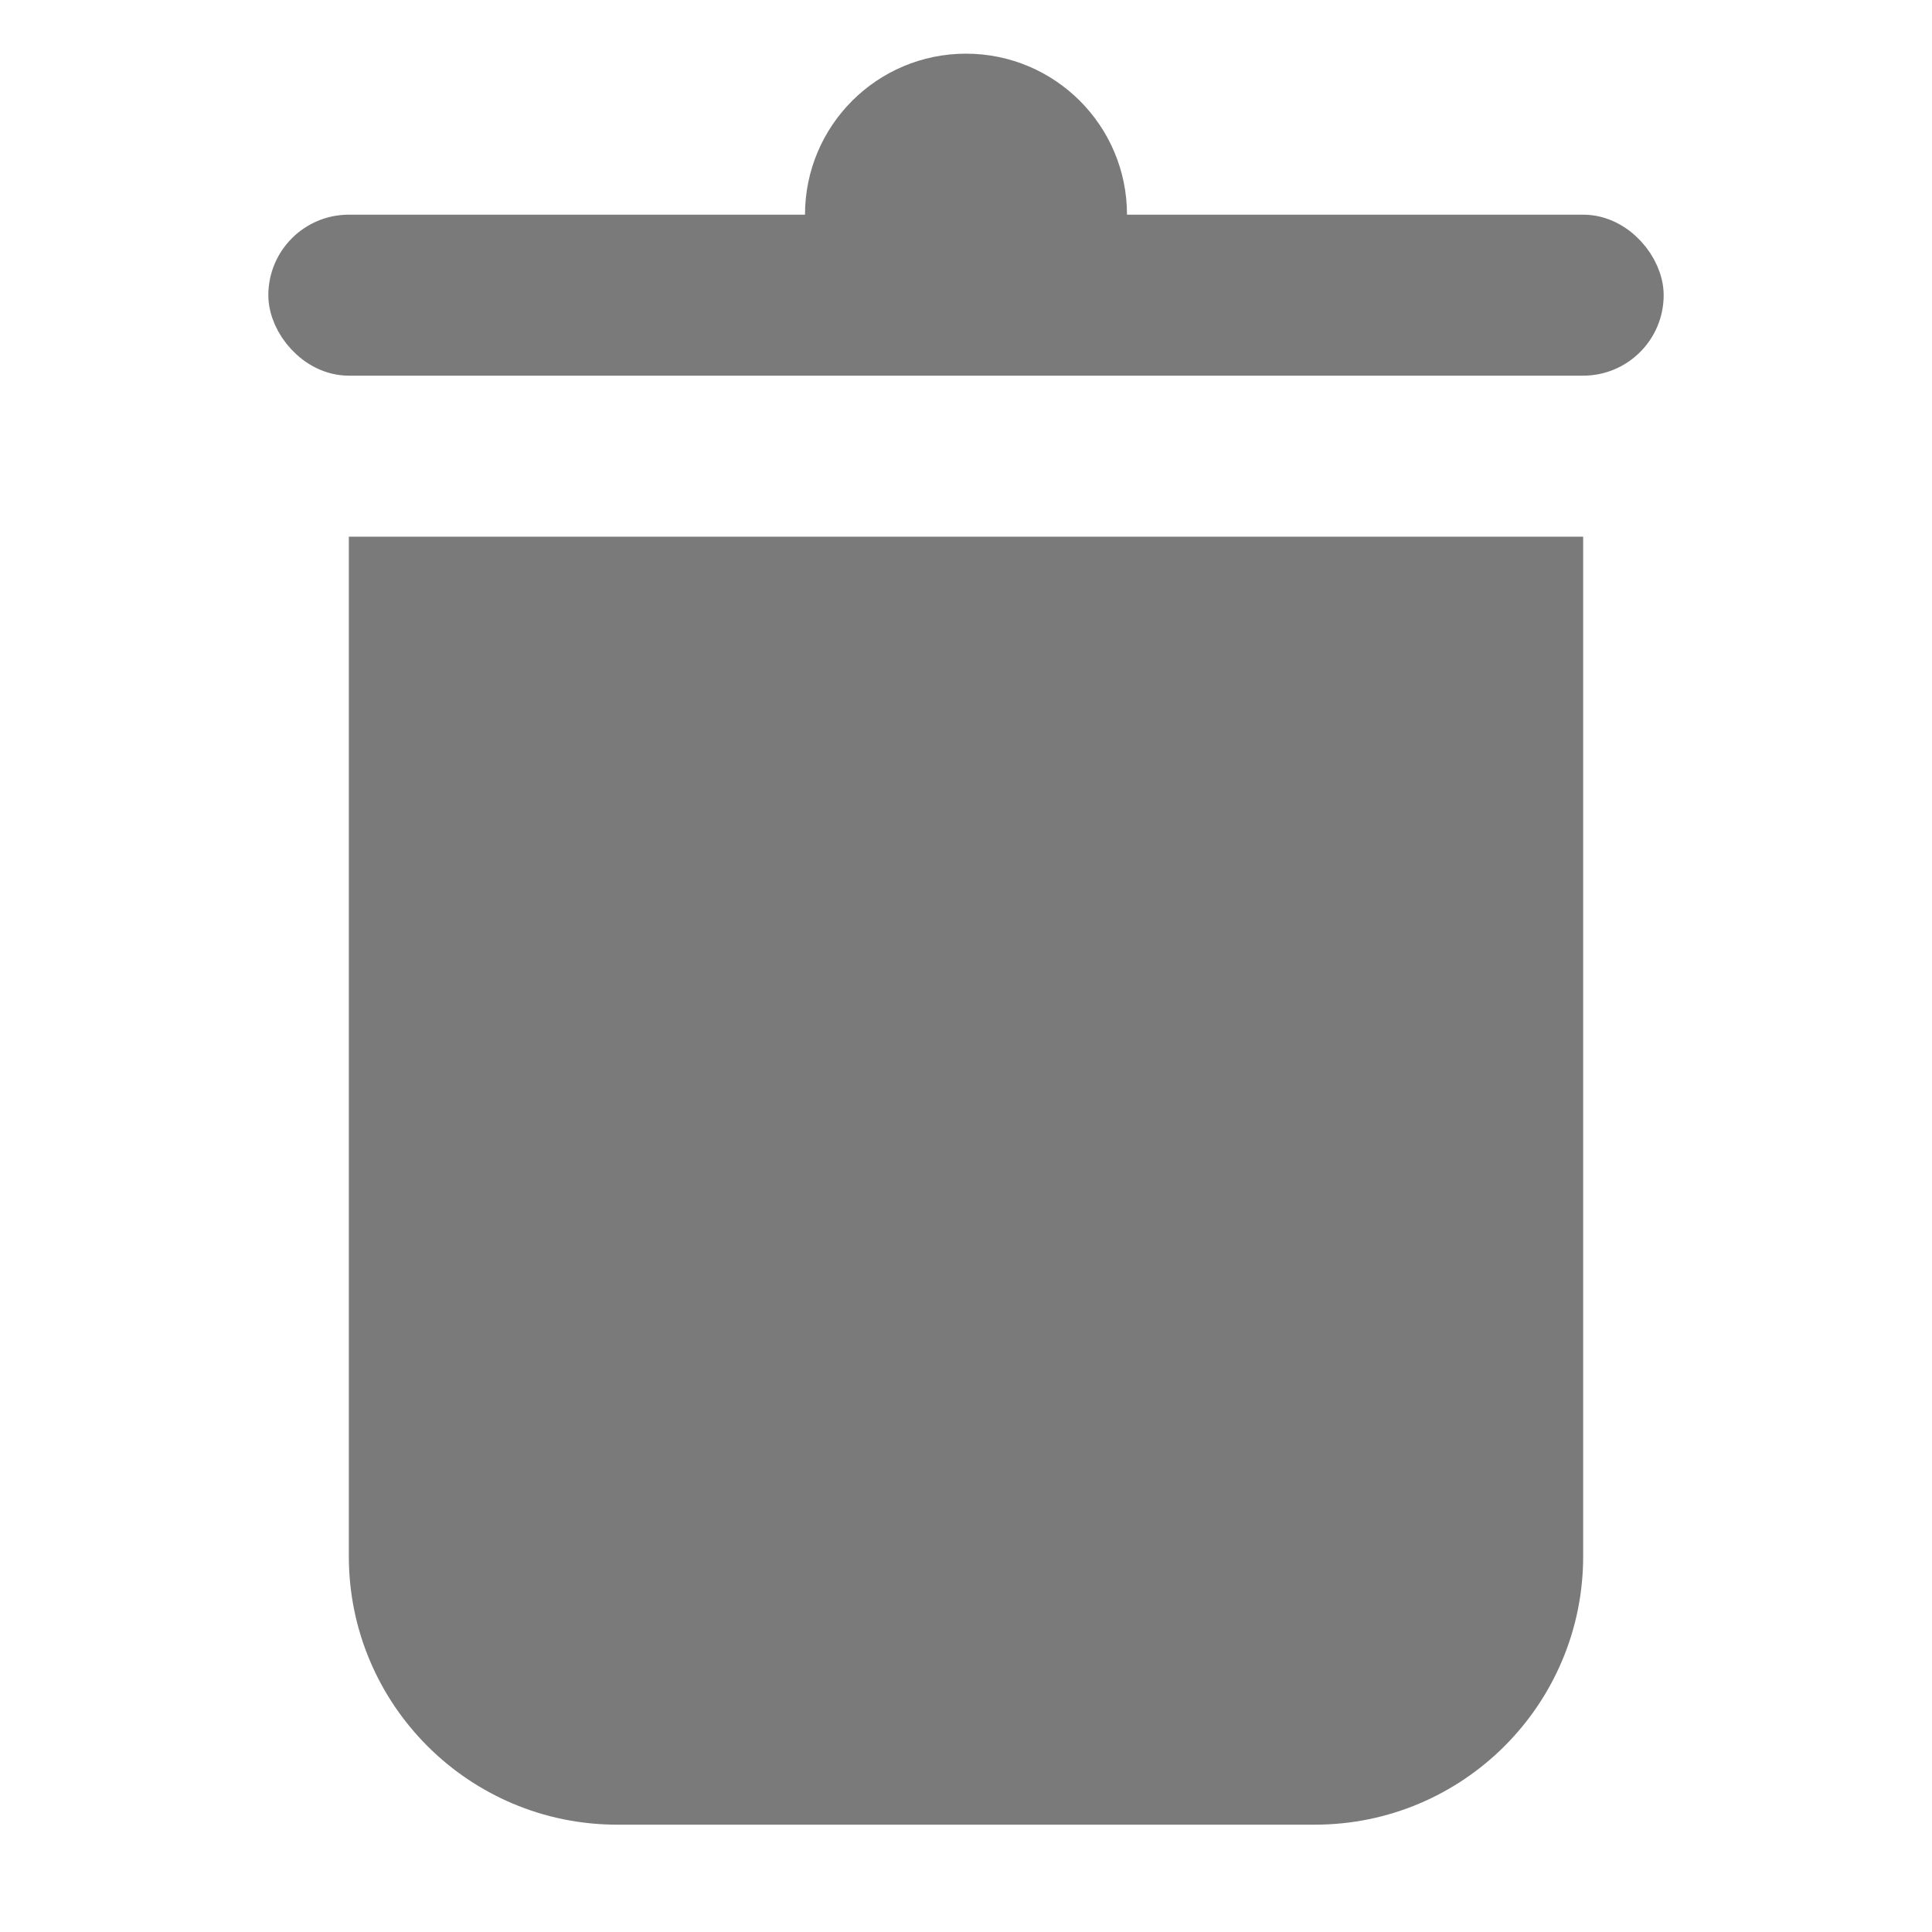 <svg width="36" height="36" viewBox="0 0 36 36" fill="none" xmlns="http://www.w3.org/2000/svg">
<path d="M7 10.5H29V29C29 31.485 26.985 33.5 24.5 33.5H11.5C9.015 33.5 7 31.485 7 29V10.5Z" fill="#7A7A7A" stroke="#7A7A7A"/>
<path d="M15.5 4.5H20.5V4C20.5 2.619 19.381 1.5 18 1.5C16.619 1.5 15.5 2.619 15.5 4V4.5Z" fill="#7A7A7A" stroke="#7A7A7A"/>
<rect x="5.5" y="4.5" width="25" height="2" rx="1" fill="#7A7A7A" stroke="#7A7A7A"/>
</svg>

